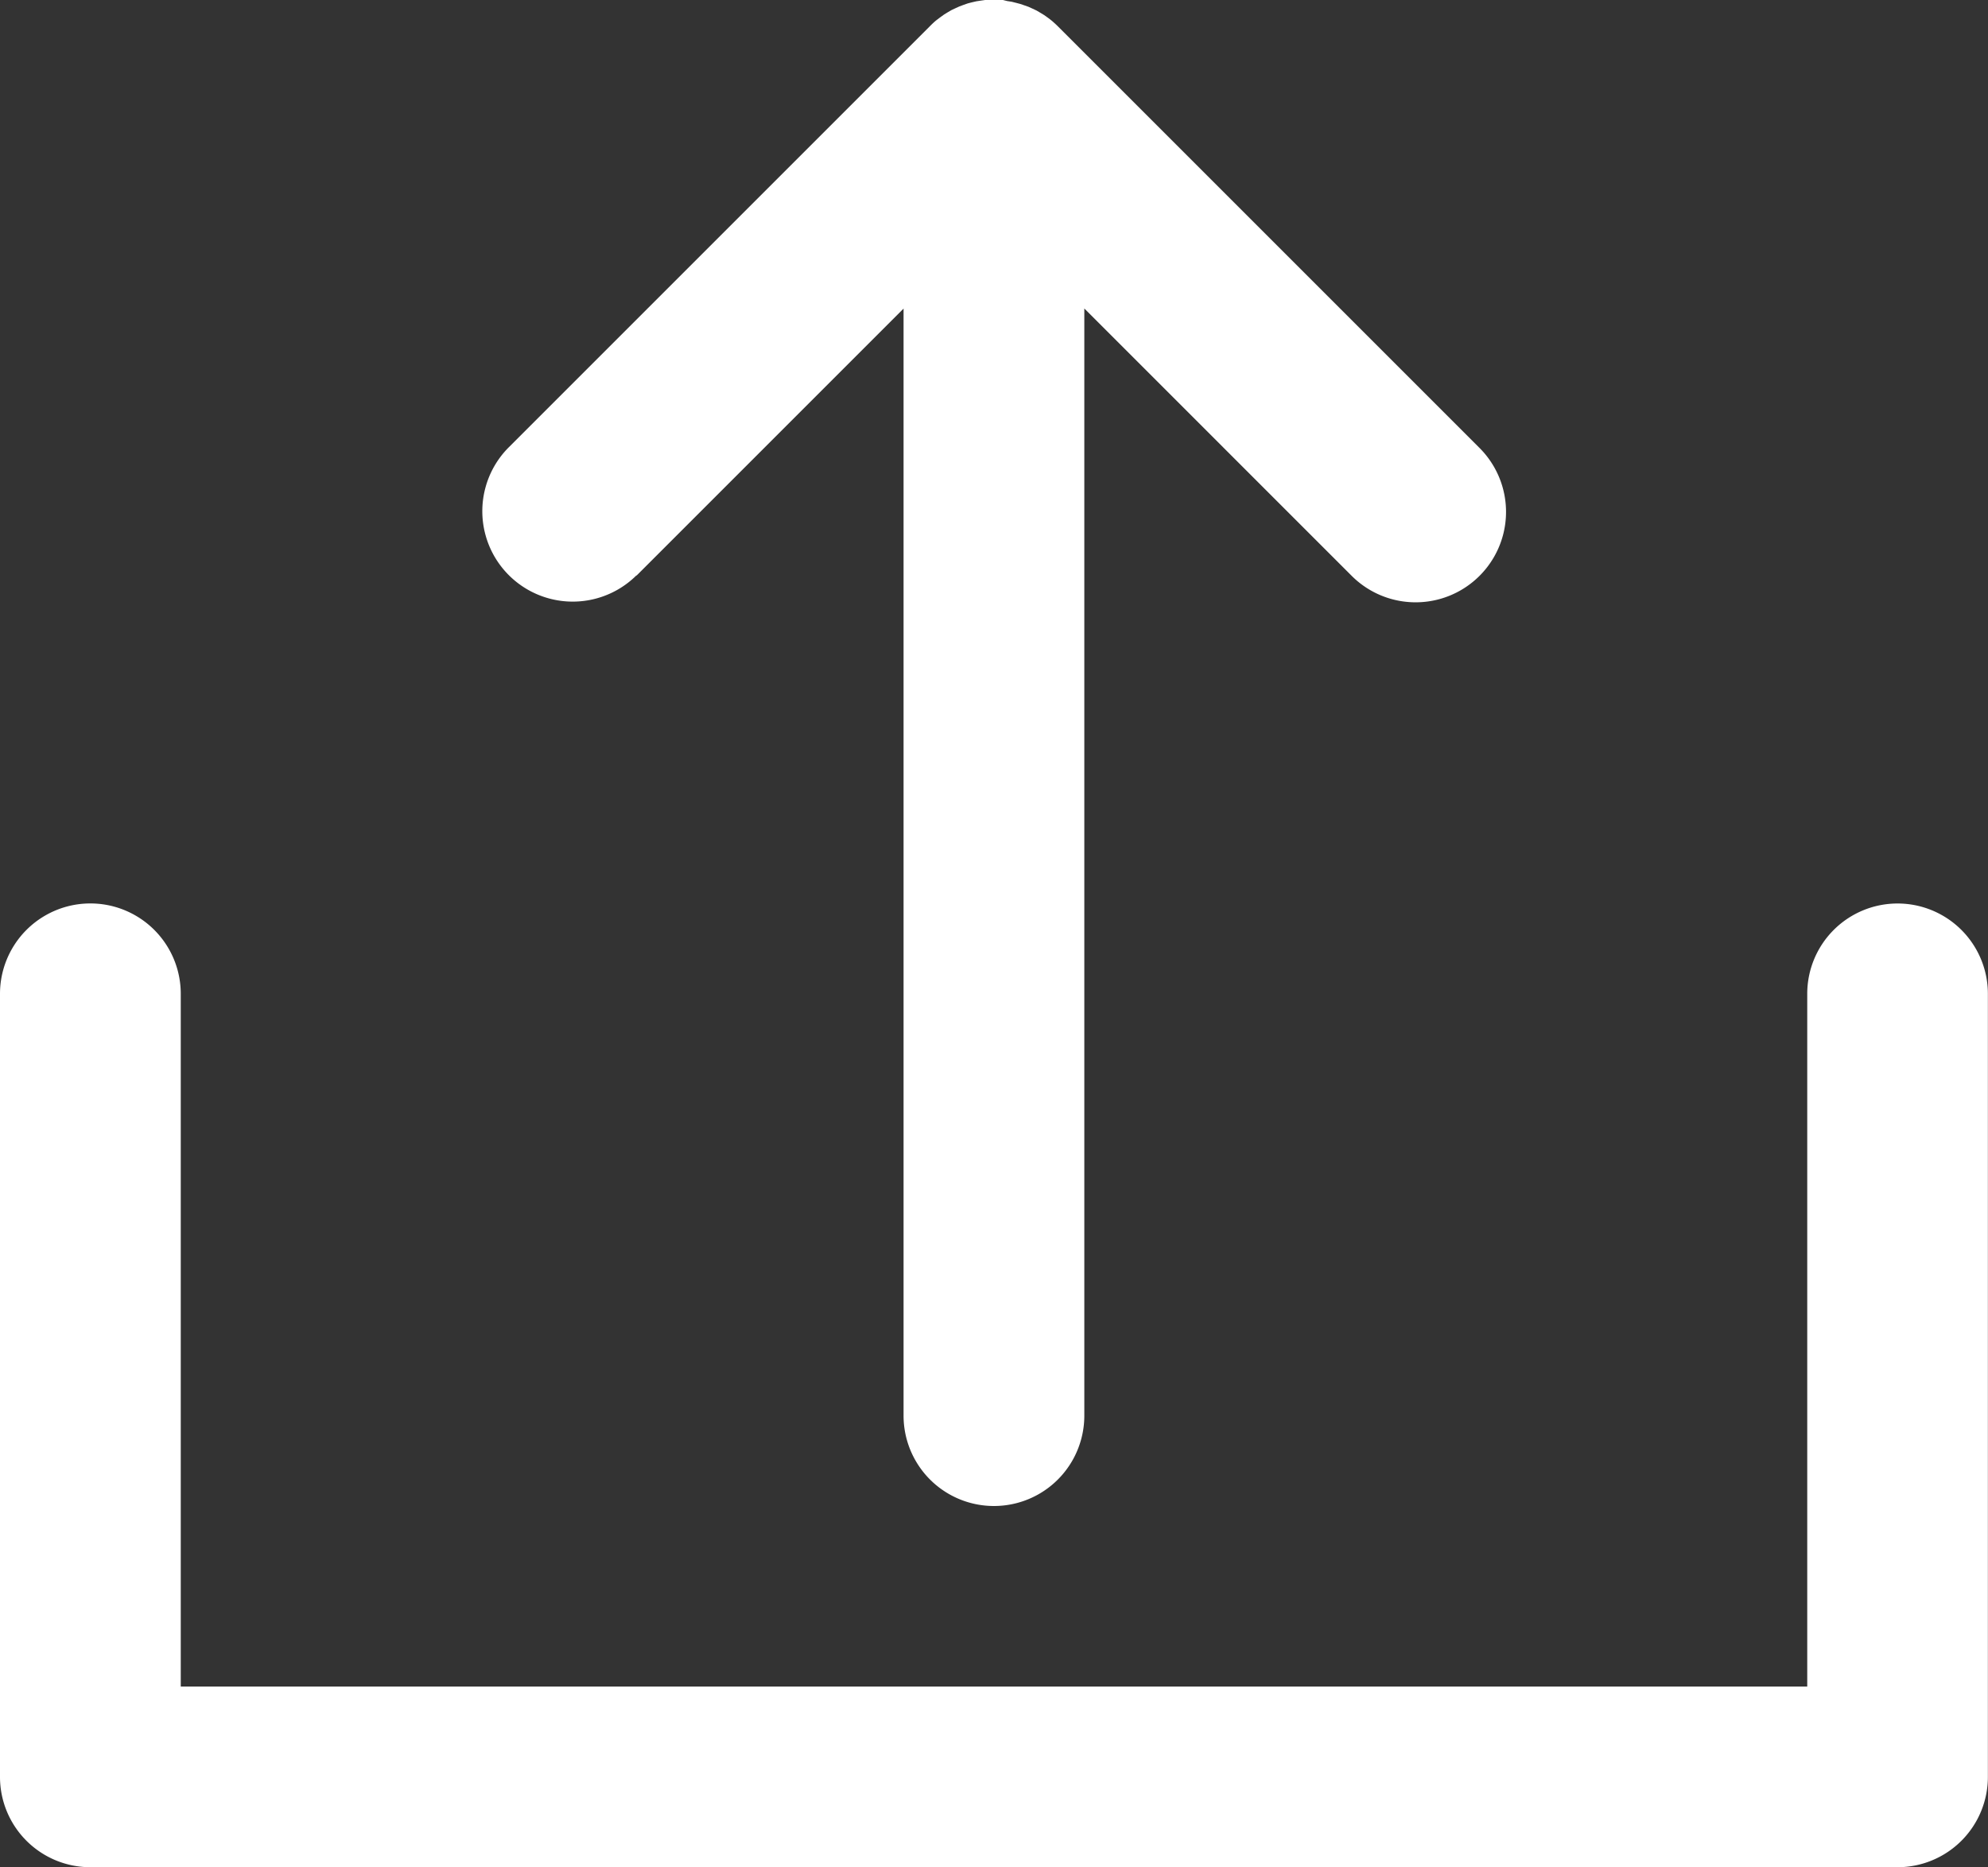 <svg xmlns="http://www.w3.org/2000/svg" width="17.102" height="16.065" viewBox="0 0 17.102 16.065">
  <rect x="0" y="0" width="17.102" height="16.065" fill="#333333" stroke="none"/>
  <g id="XMLID_9_" transform="translate(0 -10)">
    <path id="XMLID_10_" d="M81.326,14.955l2.3-2.3v9.524a.777.777,0,1,0,1.555,0V12.654l2.3,2.3a.777.777,0,0,0,1.1-1.1l-3.627-3.627q-.027-.027-.057-.052l-.026-.02-.035-.025-.033-.02-.032-.019-.034-.016-.035-.016-.034-.012-.038-.013-.034-.009-.04-.01-.039-.006L84.481,10c-.024,0-.048,0-.072,0H84.4q-.036,0-.072,0l-.035.005-.04.006-.039.009-.035.009-.037.013-.035.013-.033.015-.036.017-.031.018-.034.021-.033.024-.028.021c-.019.015-.037.032-.054.049l0,0-3.628,3.628a.777.777,0,0,0,1.1,1.1Z" transform="translate(-75.853)" fill="#fff"/>
    <path id="XMLID_11_" d="M16.324,160a.777.777,0,0,0-.777.777v5.96H1.555v-5.96a.777.777,0,0,0-1.555,0v6.737a.777.777,0,0,0,.777.777H16.324a.777.777,0,0,0,.777-.777v-6.737A.777.777,0,0,0,16.324,160Z" transform="translate(0 -142.227)" fill="#fff"/>
  </g>
</svg>
